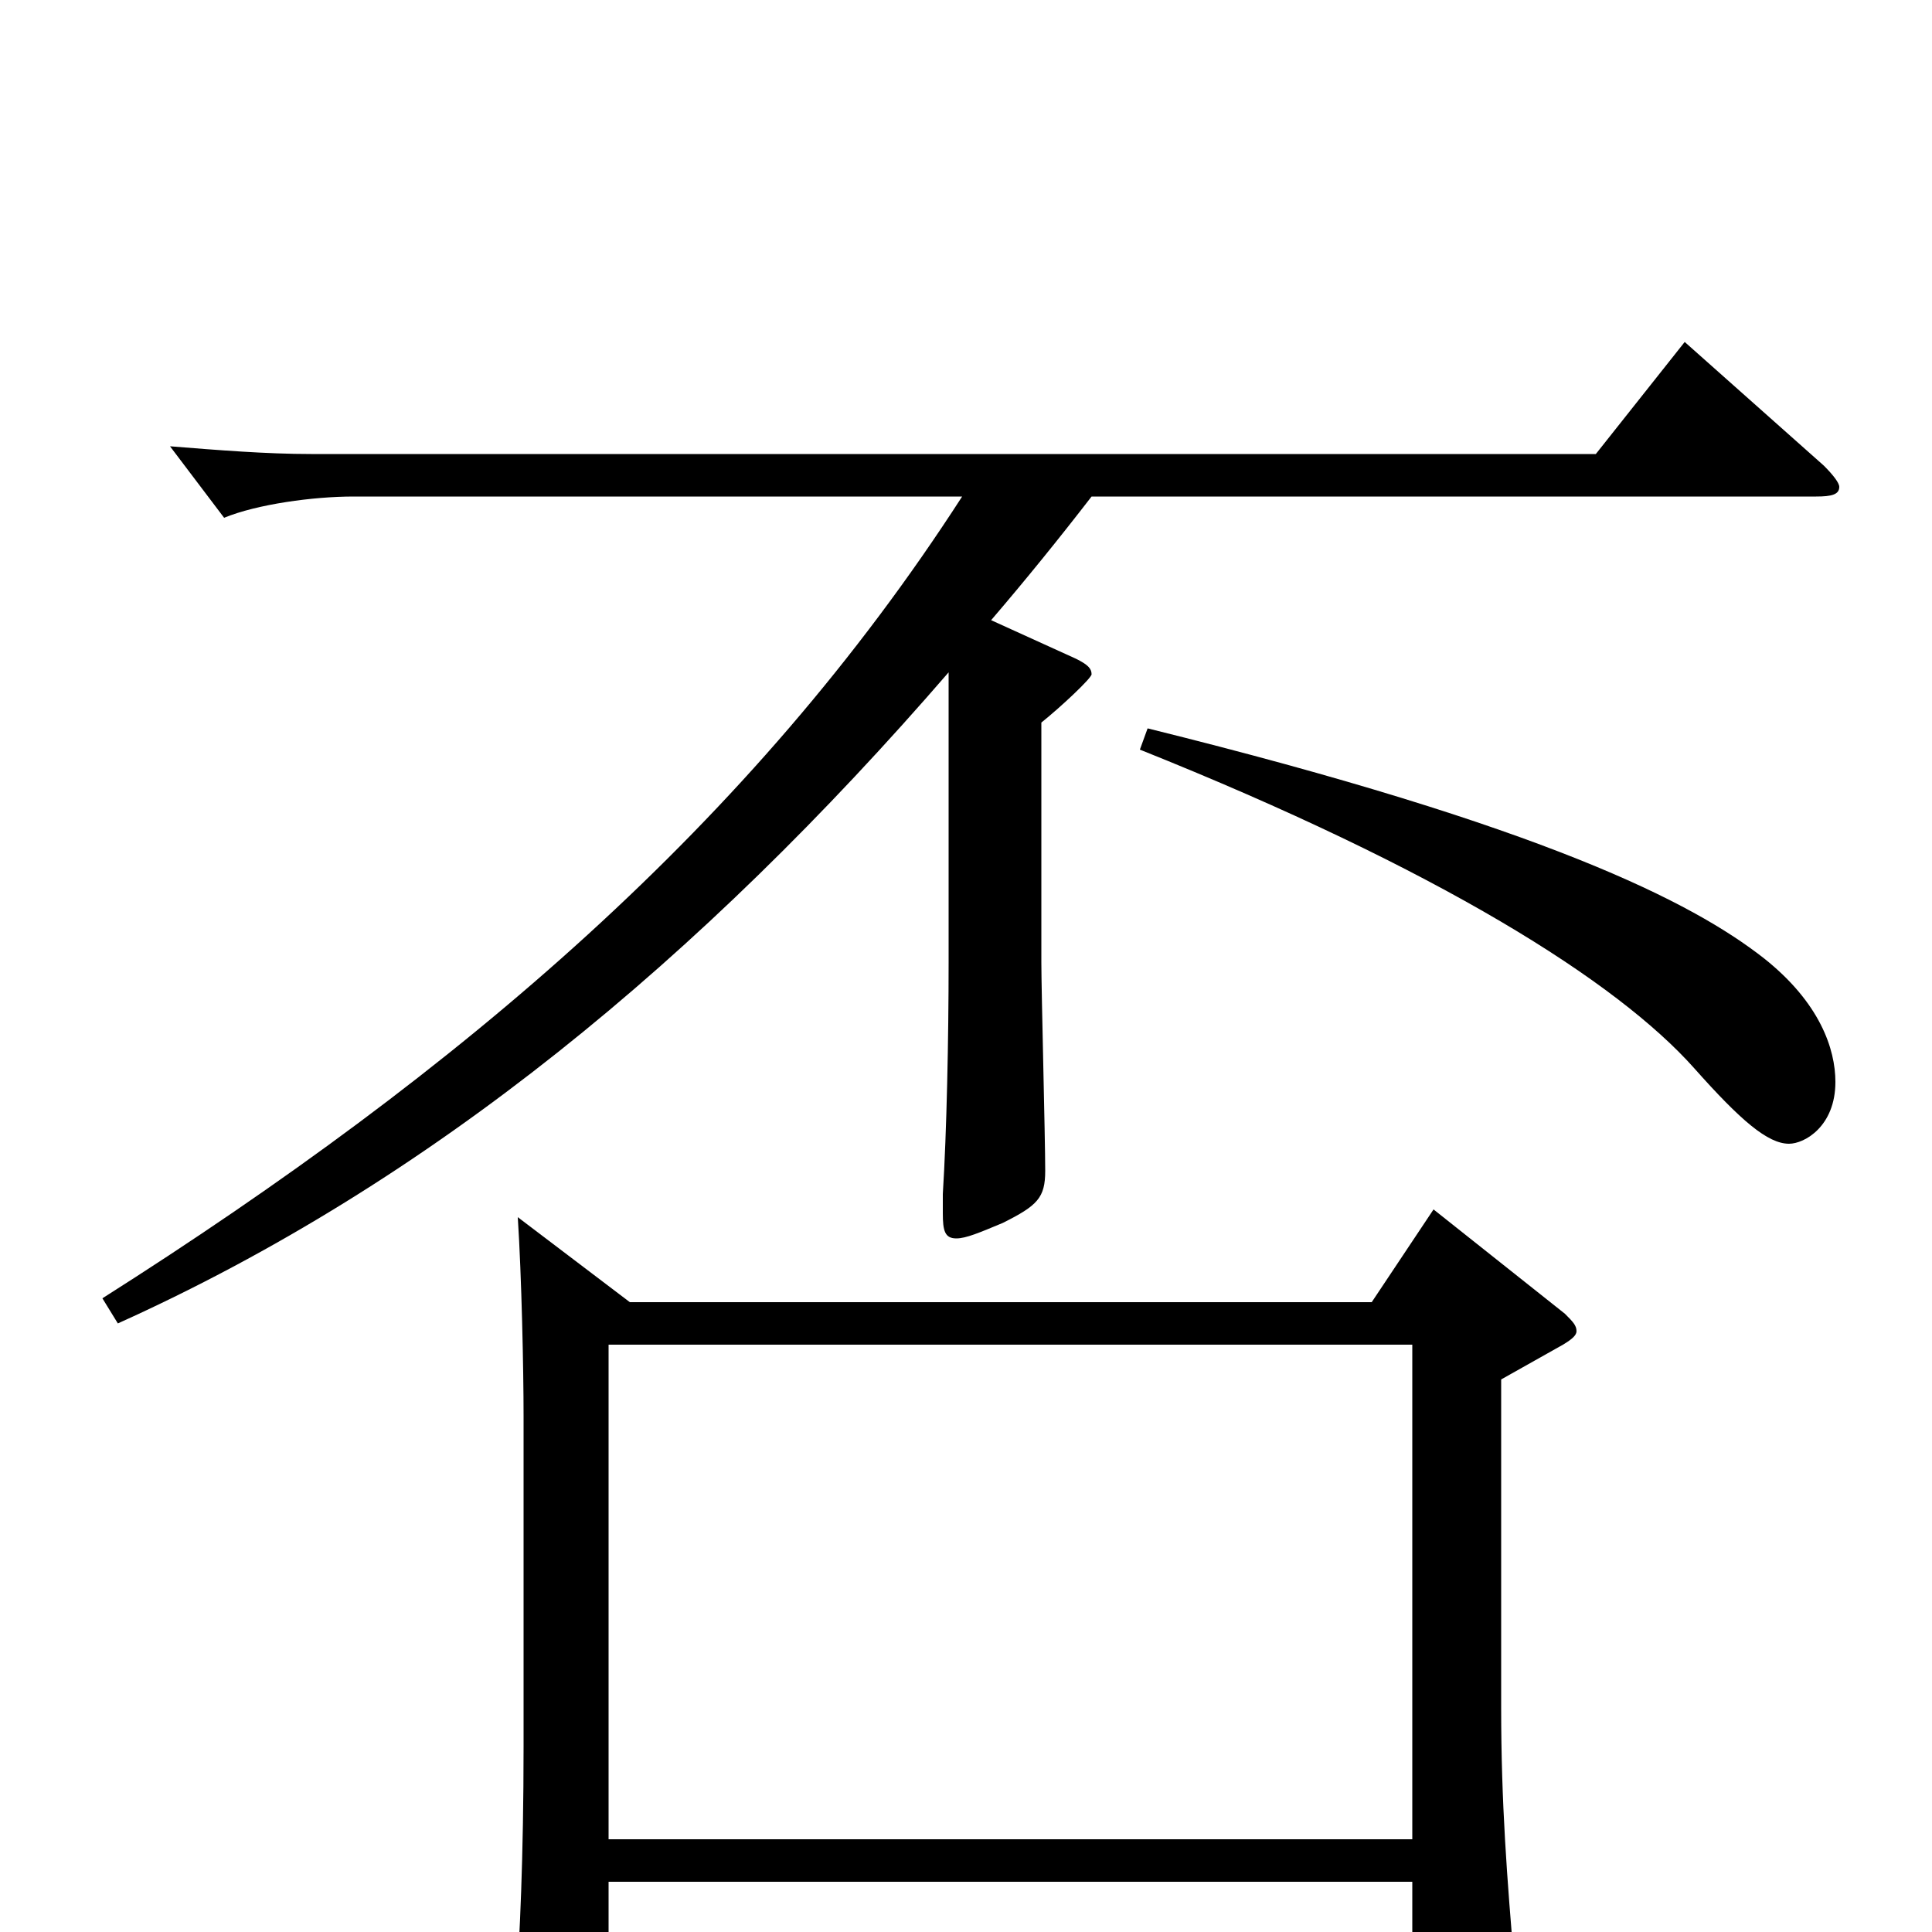 <svg xmlns="http://www.w3.org/2000/svg" viewBox="0 -1000 1000 1000">
	<path fill="#000000" d="M742 -374L710 -326H326L268 -370C270 -339 271 -291 271 -267V-96C271 -39 269 5 267 30C266 37 266 43 266 48C266 58 268 62 274 62C279 62 286 60 296 56C313 49 315 46 315 34V-26H731V41C731 49 732 54 738 54C745 54 784 43 784 23V19C780 -28 777 -67 777 -116V-286L809 -304C814 -307 816 -309 816 -311C816 -314 814 -316 810 -320ZM315 -48V-304H731V-48ZM872 -823L826 -765H161C138 -765 113 -767 88 -769L116 -732C133 -739 162 -743 183 -743H498C389 -574 239 -446 53 -328L61 -315C223 -388 363 -504 491 -652V-502C491 -462 490 -414 488 -382V-372C488 -363 489 -359 495 -359C500 -359 507 -362 519 -367C537 -376 541 -380 541 -394C541 -411 539 -487 539 -502V-626C549 -634 565 -649 565 -651C565 -654 563 -656 557 -659L513 -679C531 -700 548 -721 565 -743H940C948 -743 952 -744 952 -748C952 -750 949 -754 944 -759ZM590 -612C745 -550 837 -492 877 -447C901 -420 915 -408 926 -408C934 -408 950 -417 950 -440C950 -457 942 -481 913 -504C876 -533 800 -572 594 -623Z"/>
</svg>